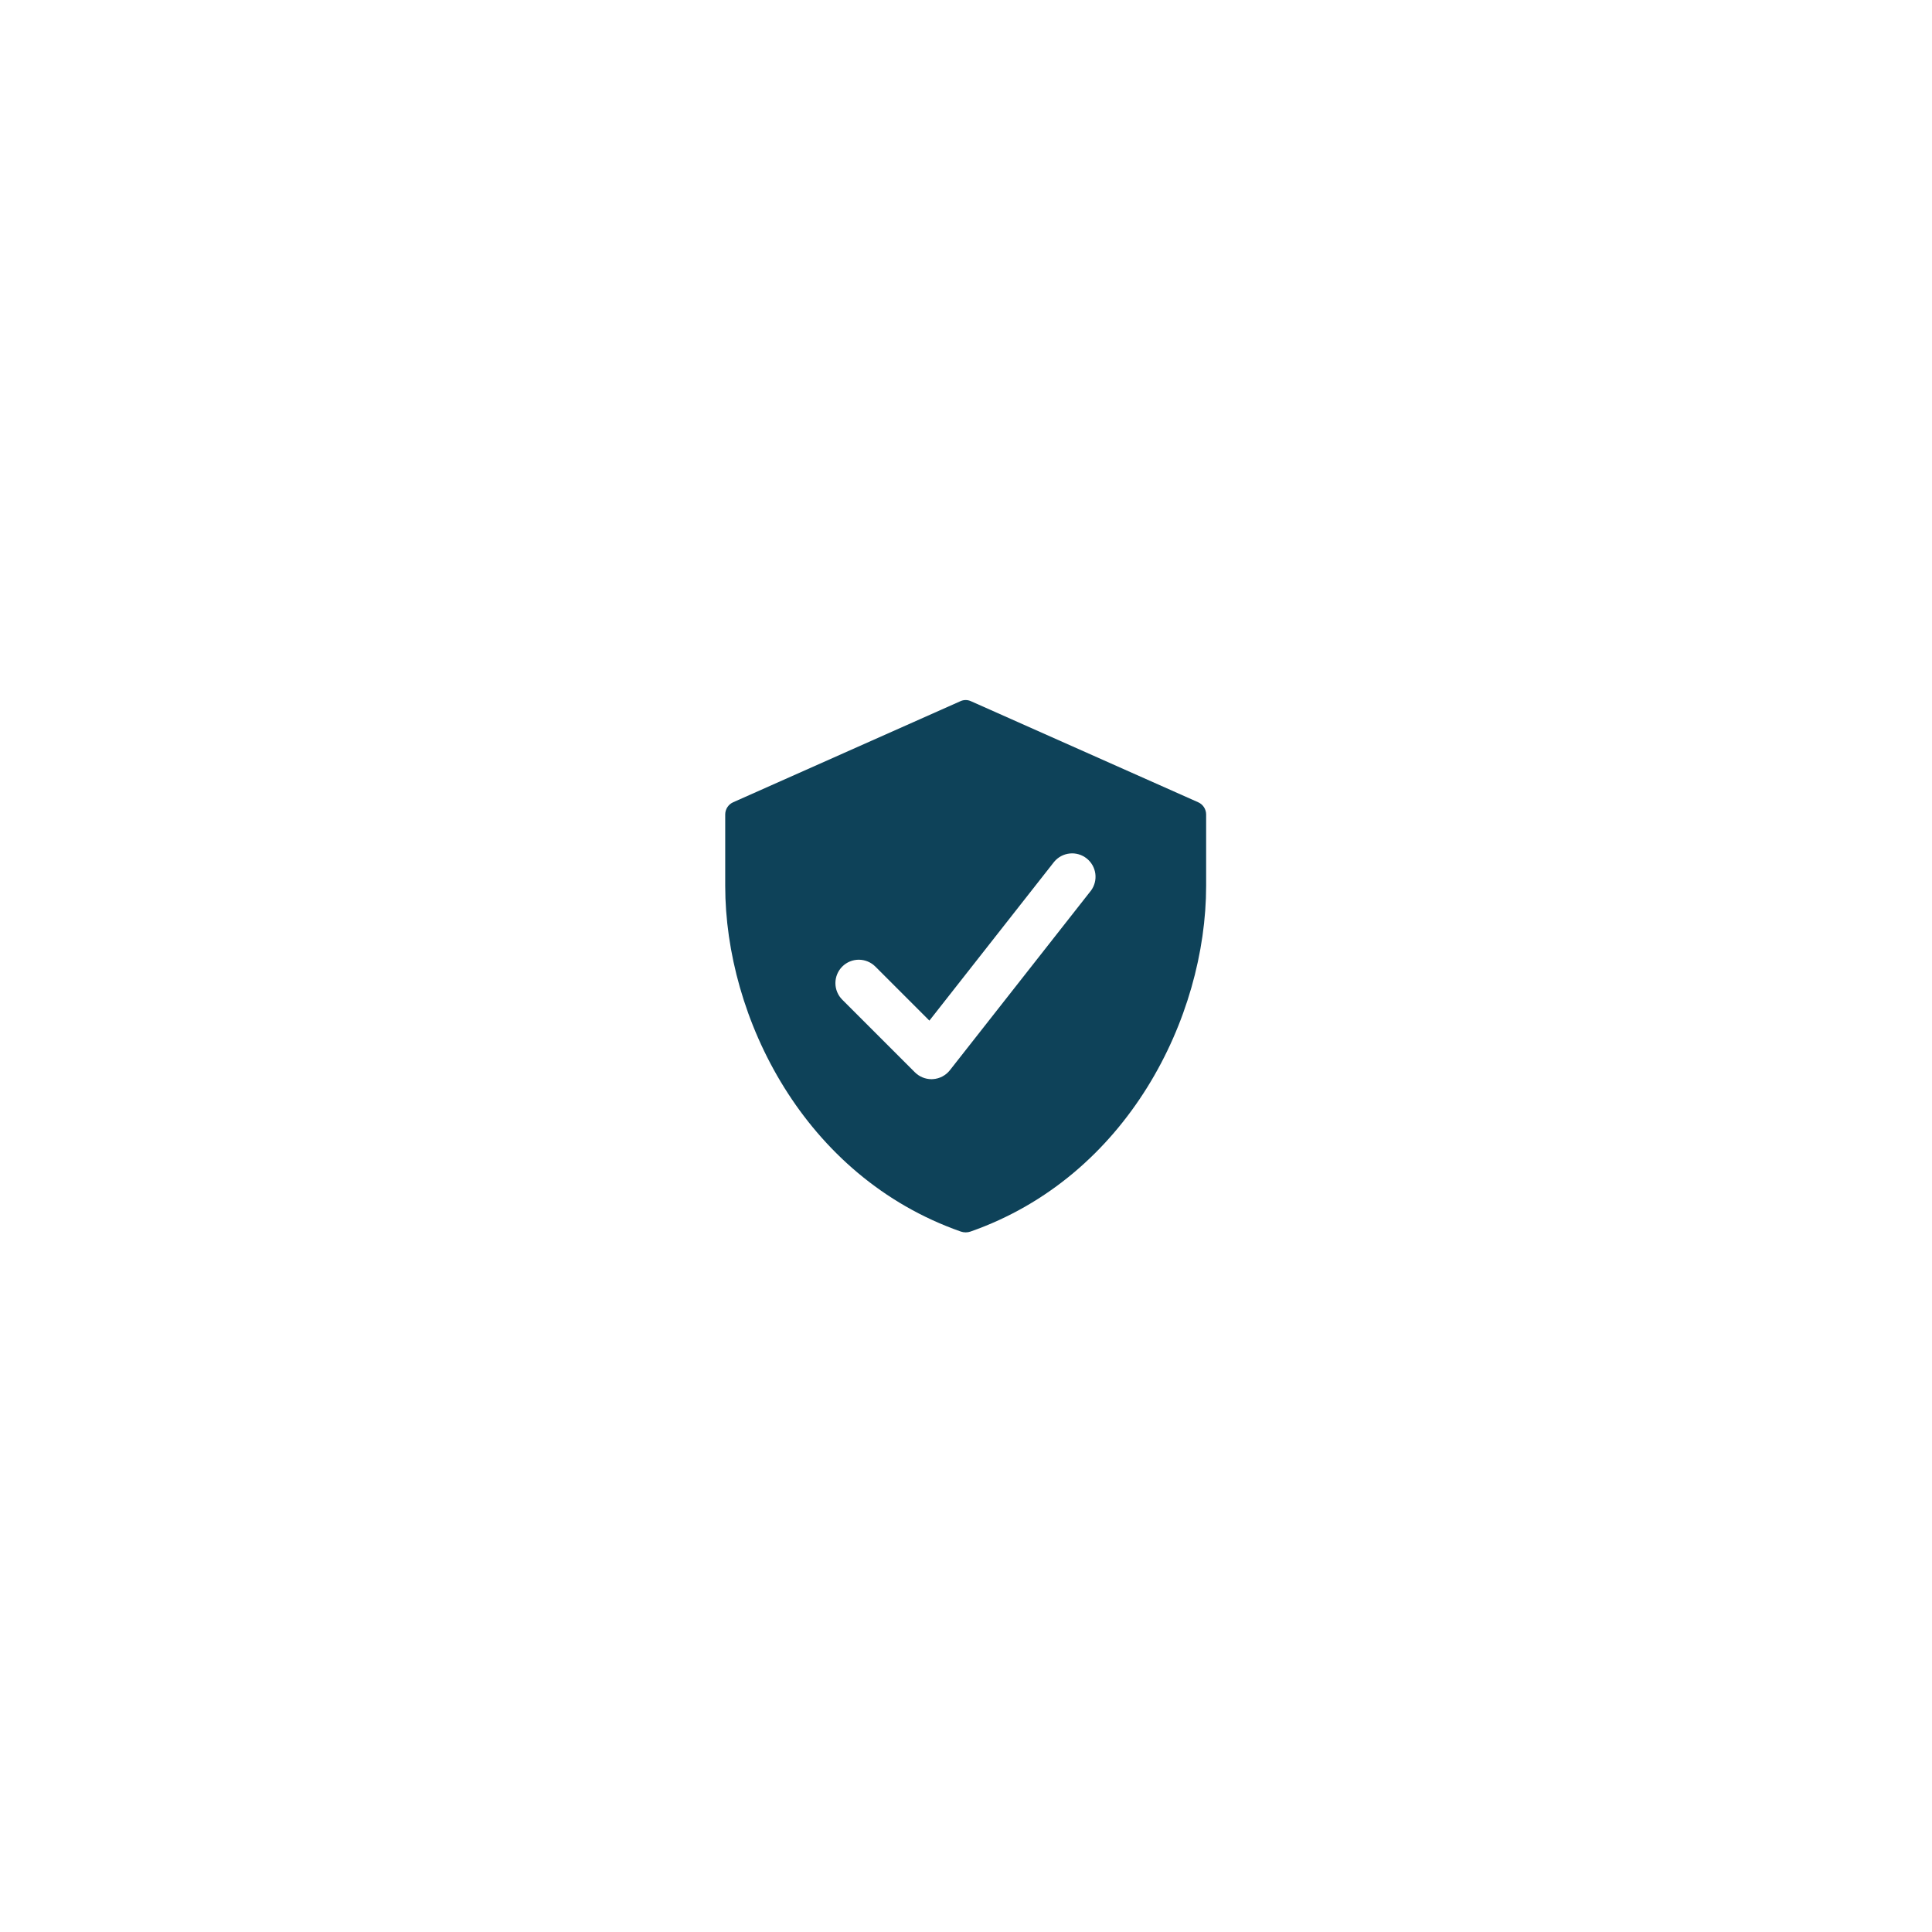 <svg width="178" height="178" viewBox="0 0 178 178" fill="none" xmlns="http://www.w3.org/2000/svg">
<g filter="url(#filter0_d_1_2427)">
<rect x="34.315" y="30.098" width="109.31" height="109.31" rx="18.021" fill="white" shape-rendering="crispEdges"/>
<path d="M110.385 69.663L89.462 60.359C89.308 60.286 89.14 60.249 88.97 60.249C88.8 60.249 88.632 60.286 88.478 60.359L67.555 69.663C67.338 69.758 67.153 69.912 67.023 70.109C66.892 70.305 66.82 70.535 66.816 70.771V77.368C66.816 89.479 74.053 104.149 88.527 109.22C88.814 109.318 89.126 109.318 89.413 109.22C103.887 104.149 111.124 89.479 111.124 77.368V70.771C111.12 70.535 111.048 70.305 110.917 70.109C110.786 69.912 110.602 69.758 110.385 69.663ZM100.51 77.811L87.513 94.357C87.324 94.596 87.087 94.792 86.817 94.933C86.547 95.074 86.251 95.156 85.947 95.175L85.819 95.18C85.247 95.178 84.698 94.951 84.293 94.547L77.598 87.852C77.194 87.447 76.967 86.898 76.968 86.326C76.969 85.755 77.197 85.207 77.601 84.803C78.006 84.399 78.555 84.173 79.126 84.173C79.698 84.174 80.246 84.402 80.65 84.807L85.627 89.784L97.123 75.15C97.482 74.719 97.995 74.446 98.553 74.387C99.111 74.328 99.669 74.489 100.11 74.836C100.551 75.183 100.84 75.687 100.915 76.243C100.99 76.799 100.845 77.362 100.512 77.813L100.51 77.811Z" fill="#0E4259"/>
</g>
<defs>
<filter id="filter0_d_1_2427" x="0.333" y="0.363" width="177.274" height="177.274" filterUnits="userSpaceOnUse" color-interpolation-filters="sRGB">
<feFlood flood-opacity="0" result="BackgroundImageFix"/>
<feColorMatrix in="SourceAlpha" type="matrix" values="0 0 0 0 0 0 0 0 0 0 0 0 0 0 0 0 0 0 127 0" result="hardAlpha"/>
<feOffset dy="4.248"/>
<feGaussianBlur stdDeviation="16.991"/>
<feComposite in2="hardAlpha" operator="out"/>
<feColorMatrix type="matrix" values="0 0 0 0 0 0 0 0 0 0 0 0 0 0 0 0 0 0 0.1 0"/>
<feBlend mode="normal" in2="BackgroundImageFix" result="effect1_dropShadow_1_2427"/>
<feBlend mode="normal" in="SourceGraphic" in2="effect1_dropShadow_1_2427" result="shape"/>
</filter>
</defs>
</svg>
